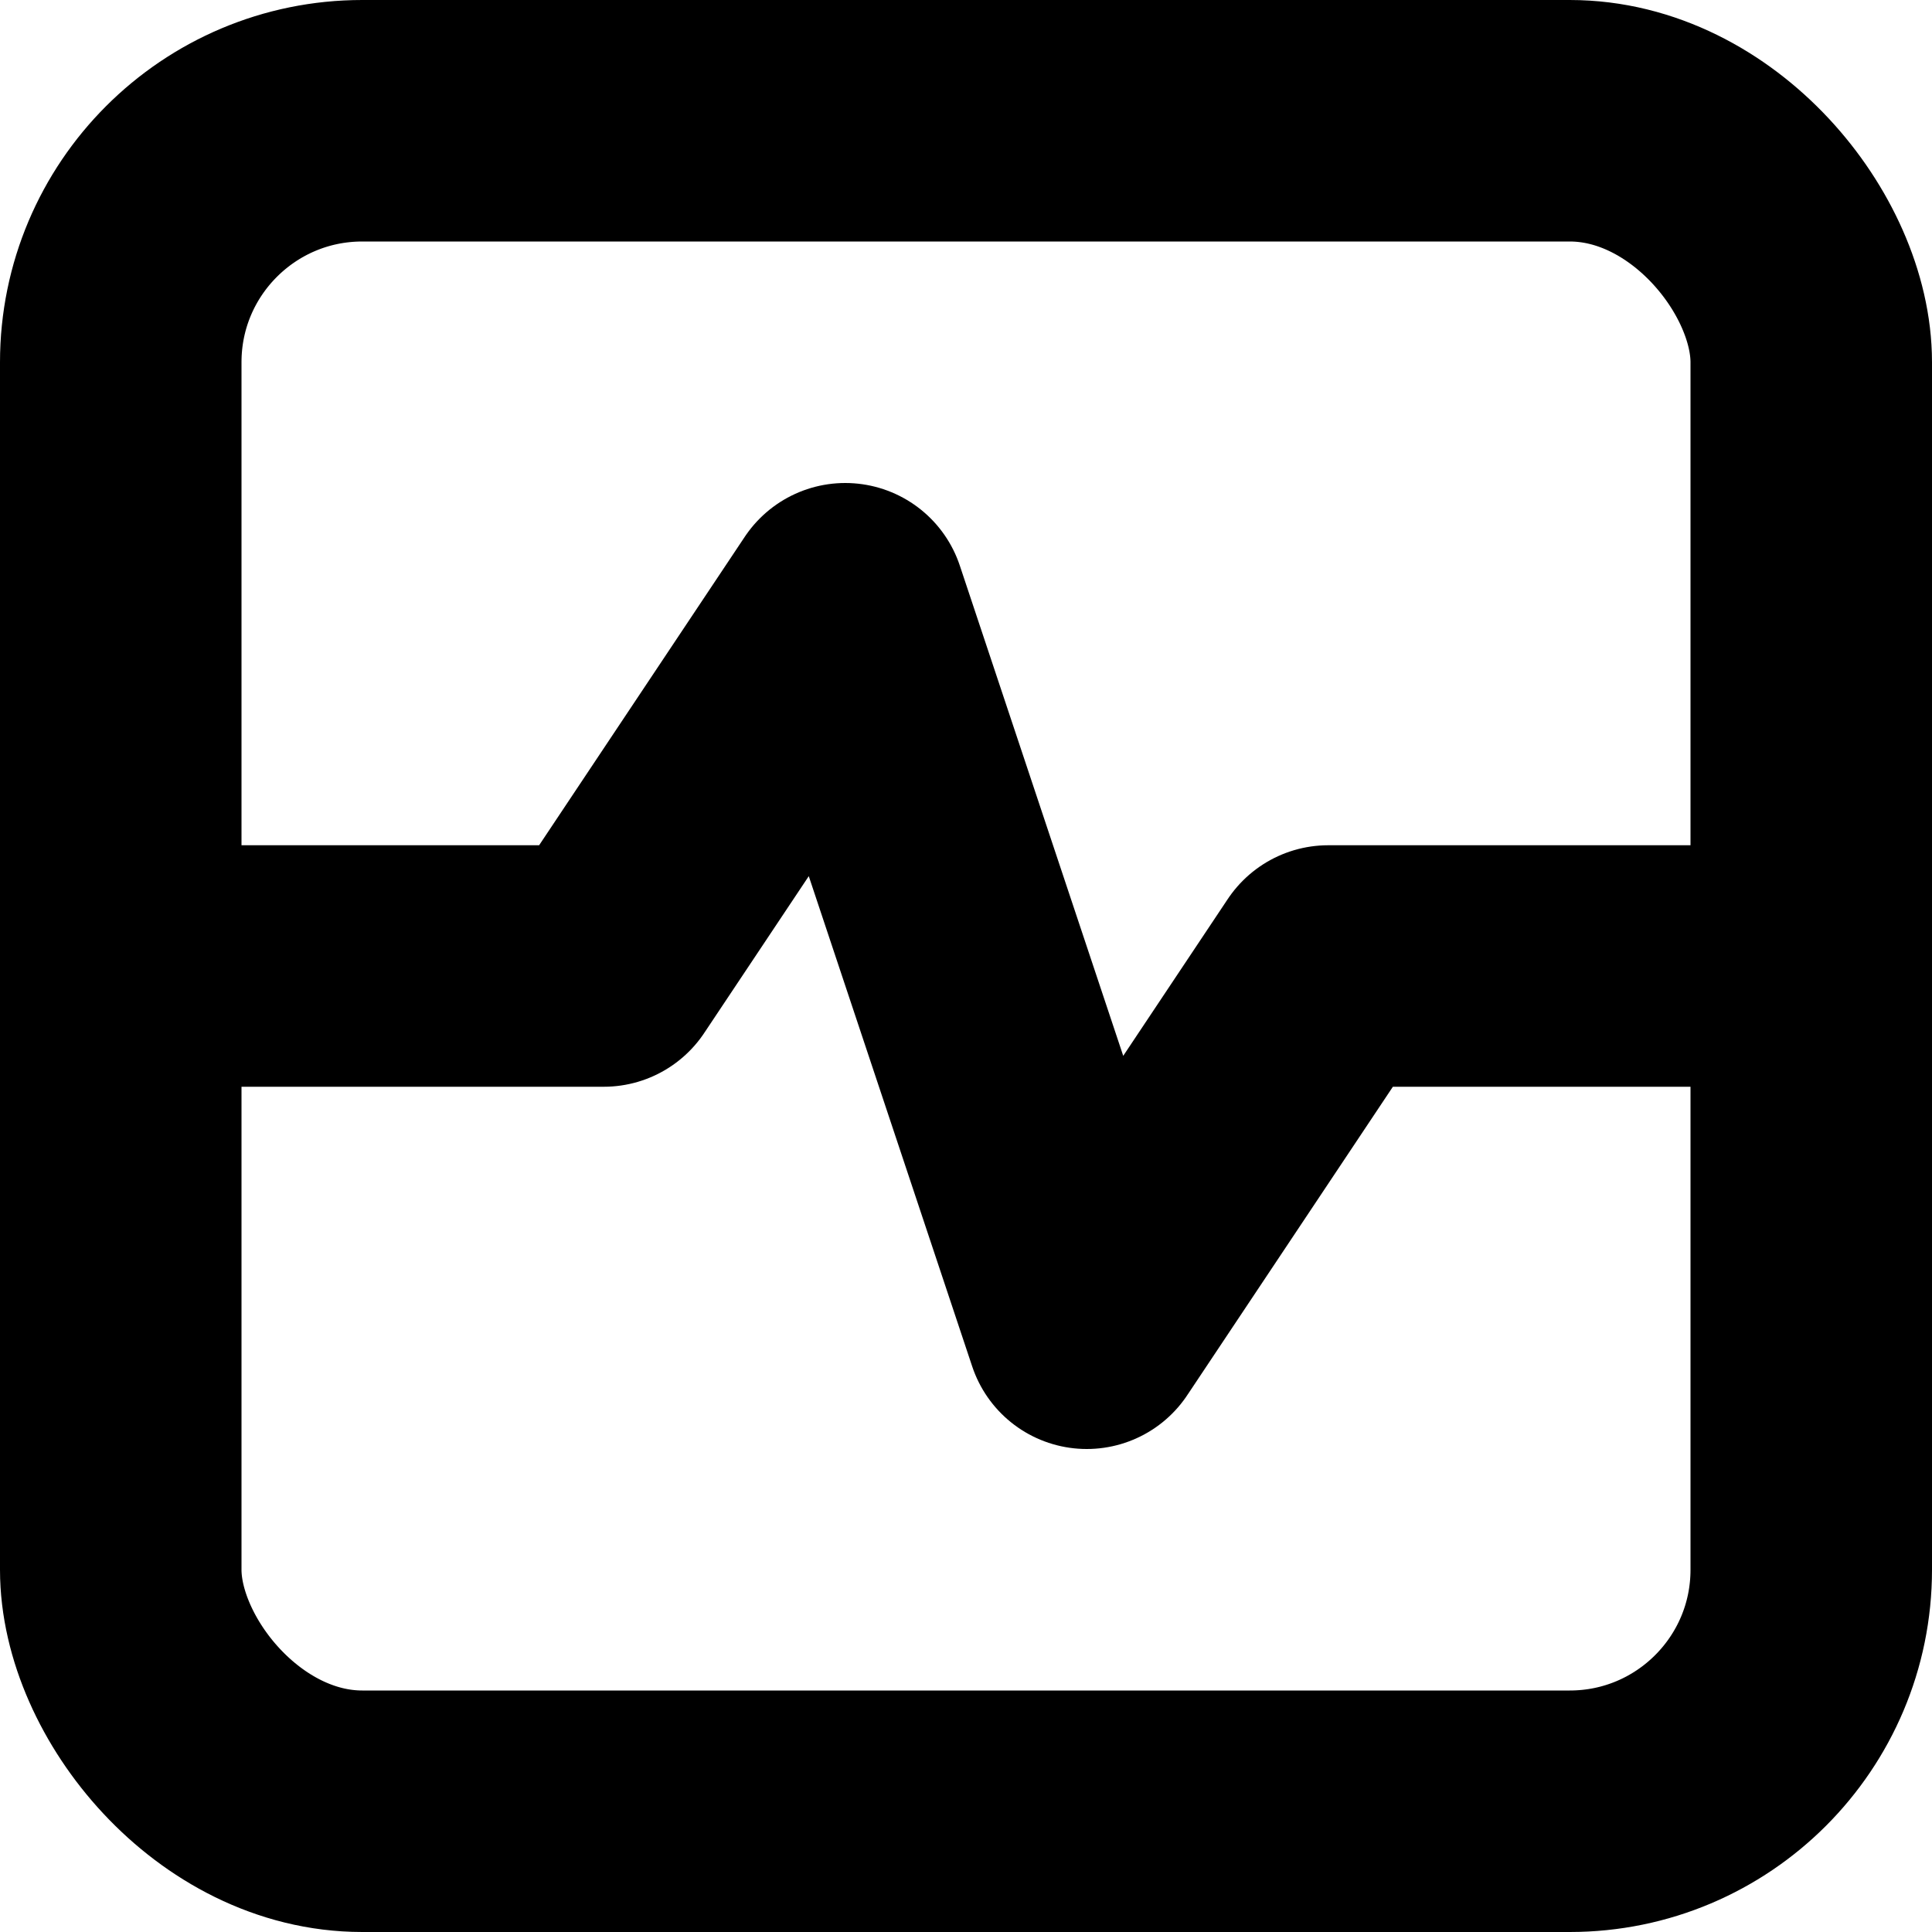 <svg width="16" height="16" viewBox="0 0 16 16" fill="none" xmlns="http://www.w3.org/2000/svg">
<rect x="1" y="1" width="14" height="14" rx="2" stroke="black" stroke-width="2"/>
<path d="M2 8H5L7 5L9 11L11 8H14" stroke="black" stroke-width="2" stroke-linecap="round" stroke-linejoin="round"/>
</svg>
